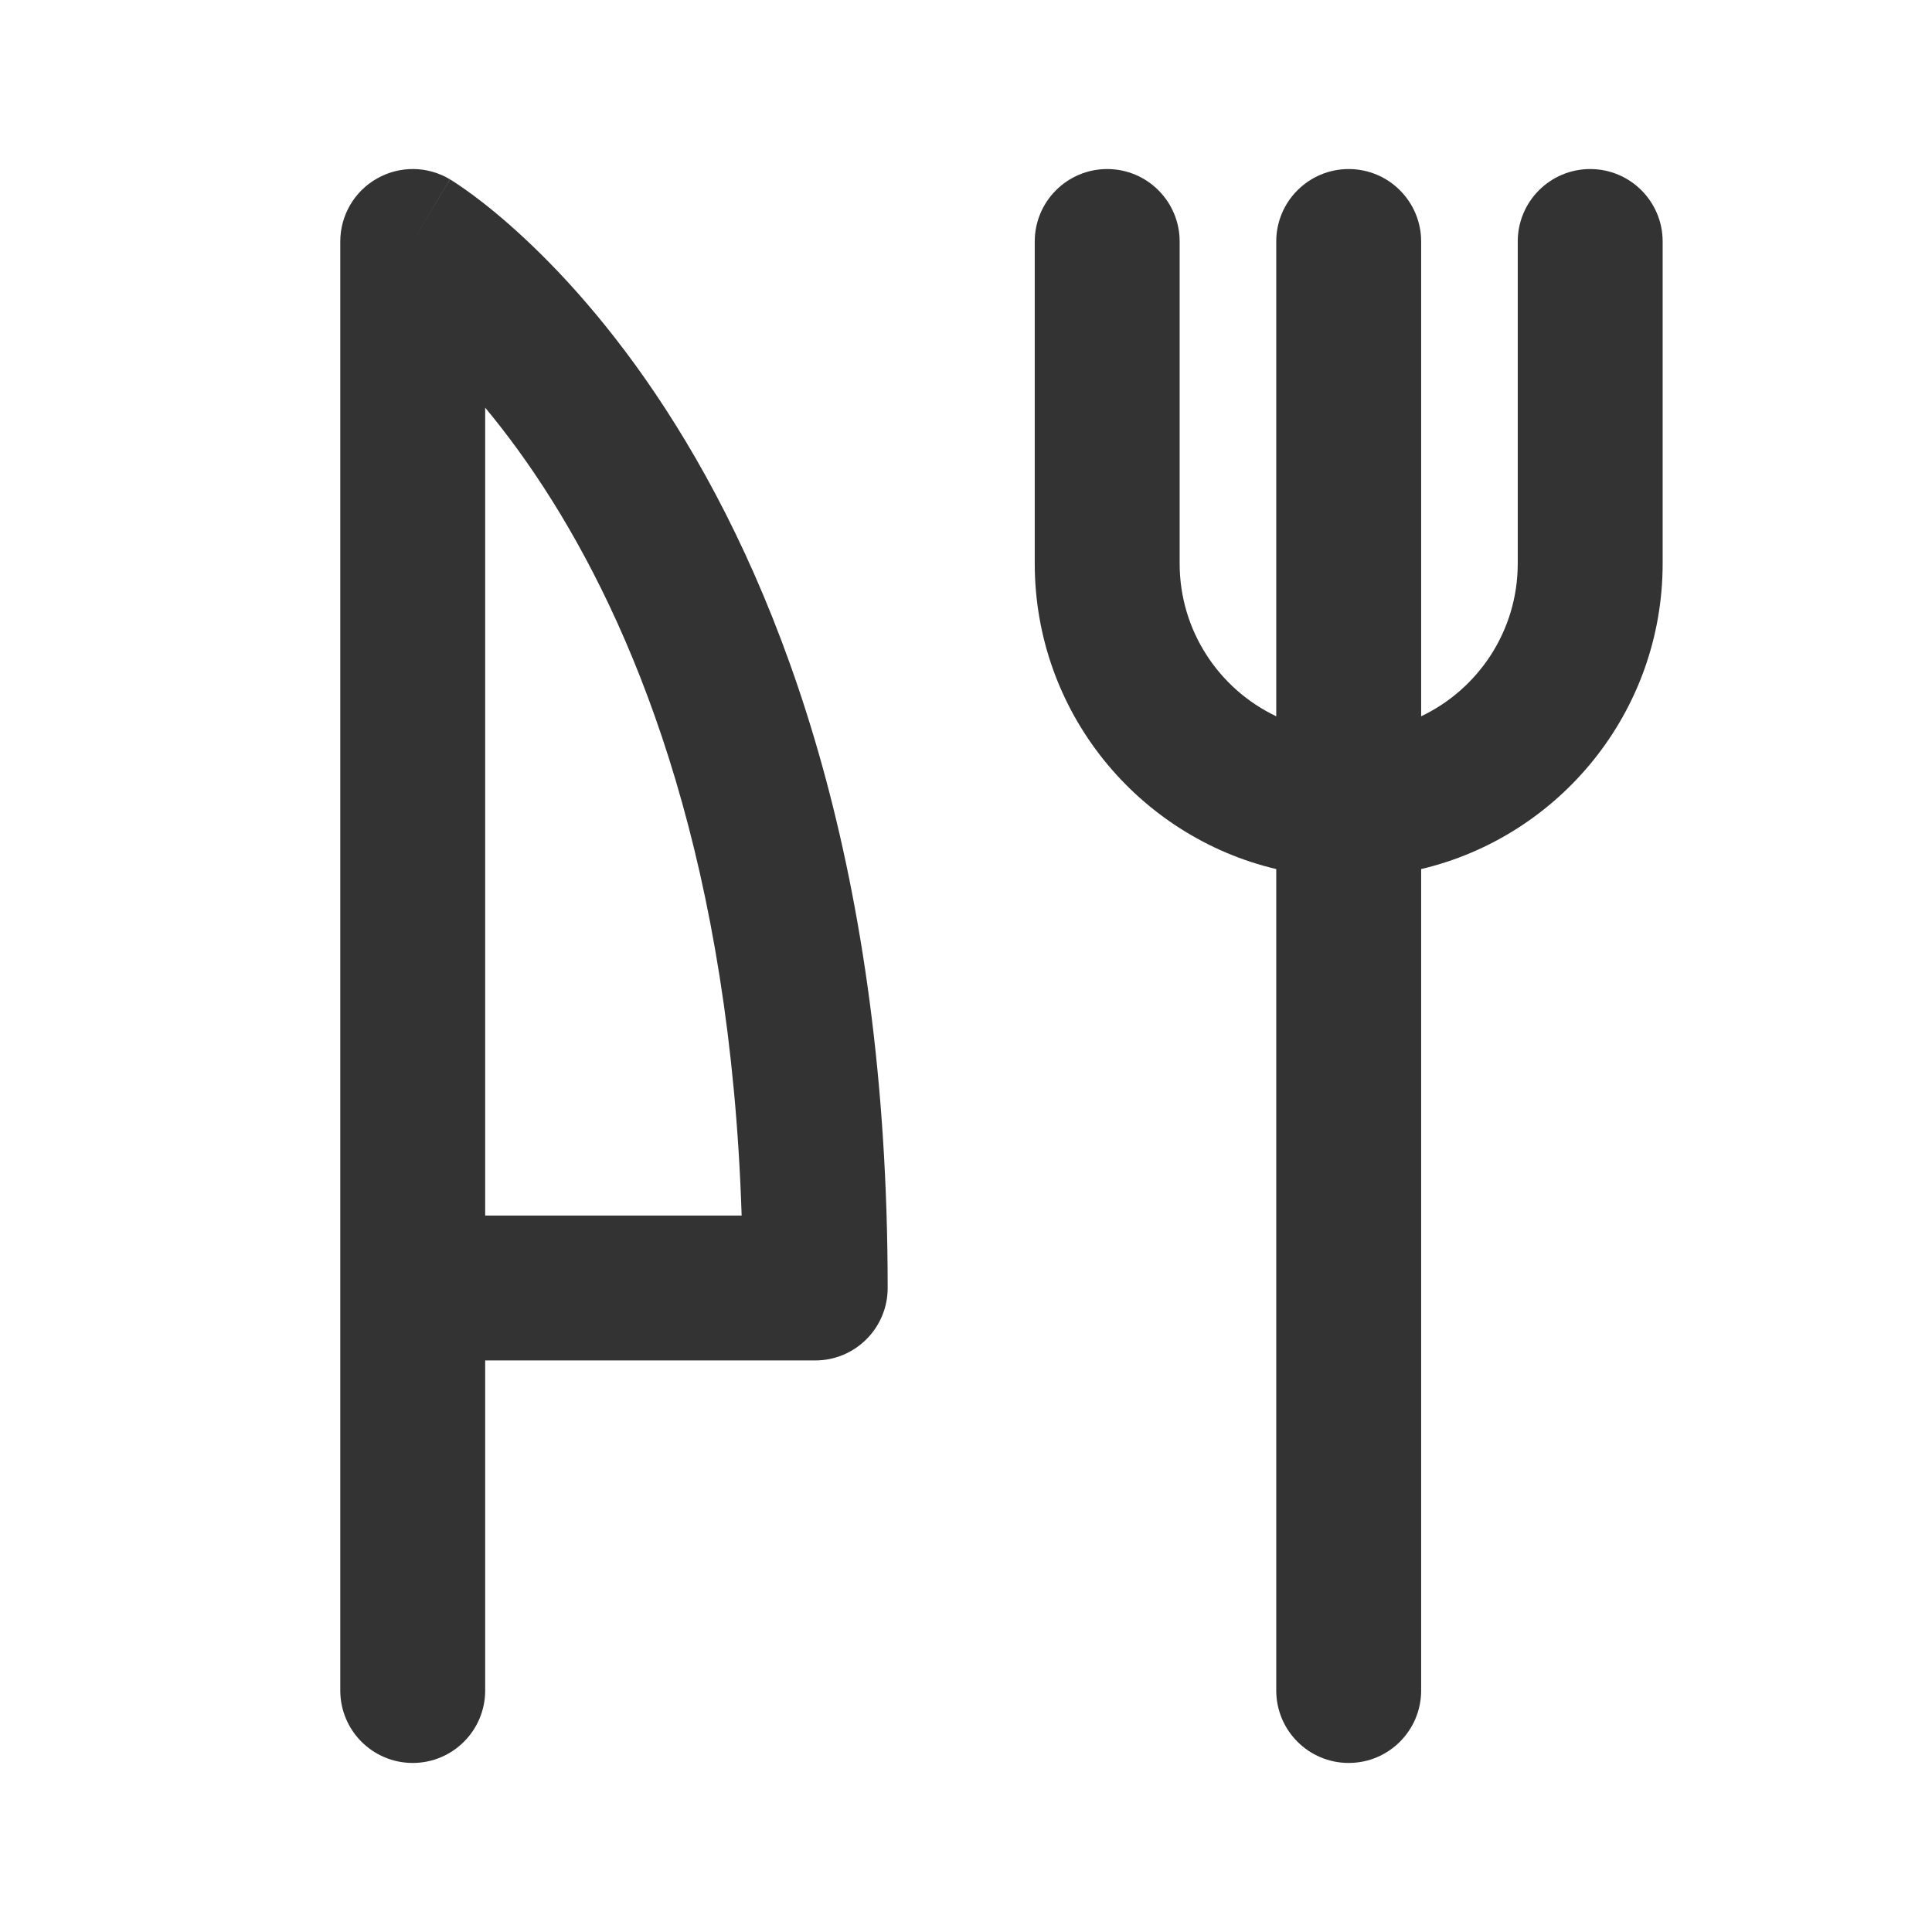 <svg width="24" height="24" viewBox="0 0 24 24" fill="none" xmlns="http://www.w3.org/2000/svg">
<path fill-rule="evenodd" clip-rule="evenodd" d="M13.754 2.1C14.251 2.1 14.654 2.503 14.654 3V7C14.654 7.838 15.145 8.561 15.854 8.898V3C15.854 2.503 16.257 2.1 16.754 2.1C17.251 2.1 17.654 2.503 17.654 3V8.898C18.363 8.561 18.854 7.838 18.854 7V3C18.854 2.503 19.257 2.1 19.754 2.1C20.251 2.1 20.654 2.503 20.654 3V7C20.654 8.844 19.374 10.389 17.654 10.796V21C17.654 21.497 17.251 21.9 16.754 21.9C16.257 21.9 15.854 21.497 15.854 21V10.796C14.134 10.389 12.854 8.844 12.854 7V3C12.854 2.503 13.257 2.1 13.754 2.1Z" fill="#333333"/>
<path fill-rule="evenodd" clip-rule="evenodd" d="M5.59 2.228L5.127 3C5.59 2.228 5.591 2.229 5.591 2.229L5.593 2.23L5.595 2.231L5.603 2.236L5.622 2.248C5.638 2.258 5.658 2.271 5.682 2.287C5.731 2.32 5.798 2.366 5.879 2.426C6.041 2.546 6.262 2.724 6.522 2.967C7.043 3.453 7.72 4.201 8.39 5.273C9.735 7.425 11.027 10.842 11.027 16C11.027 16.497 10.624 16.9 10.127 16.9H6.027V21C6.027 21.497 5.624 21.9 5.127 21.9C4.63 21.9 4.227 21.497 4.227 21V3C4.227 2.676 4.401 2.377 4.684 2.217C4.966 2.057 5.312 2.061 5.59 2.228ZM6.027 15.1H9.213C9.074 10.772 7.946 7.958 6.864 6.227C6.577 5.768 6.292 5.383 6.027 5.064V15.1Z" fill="#333333"/>
</svg>

